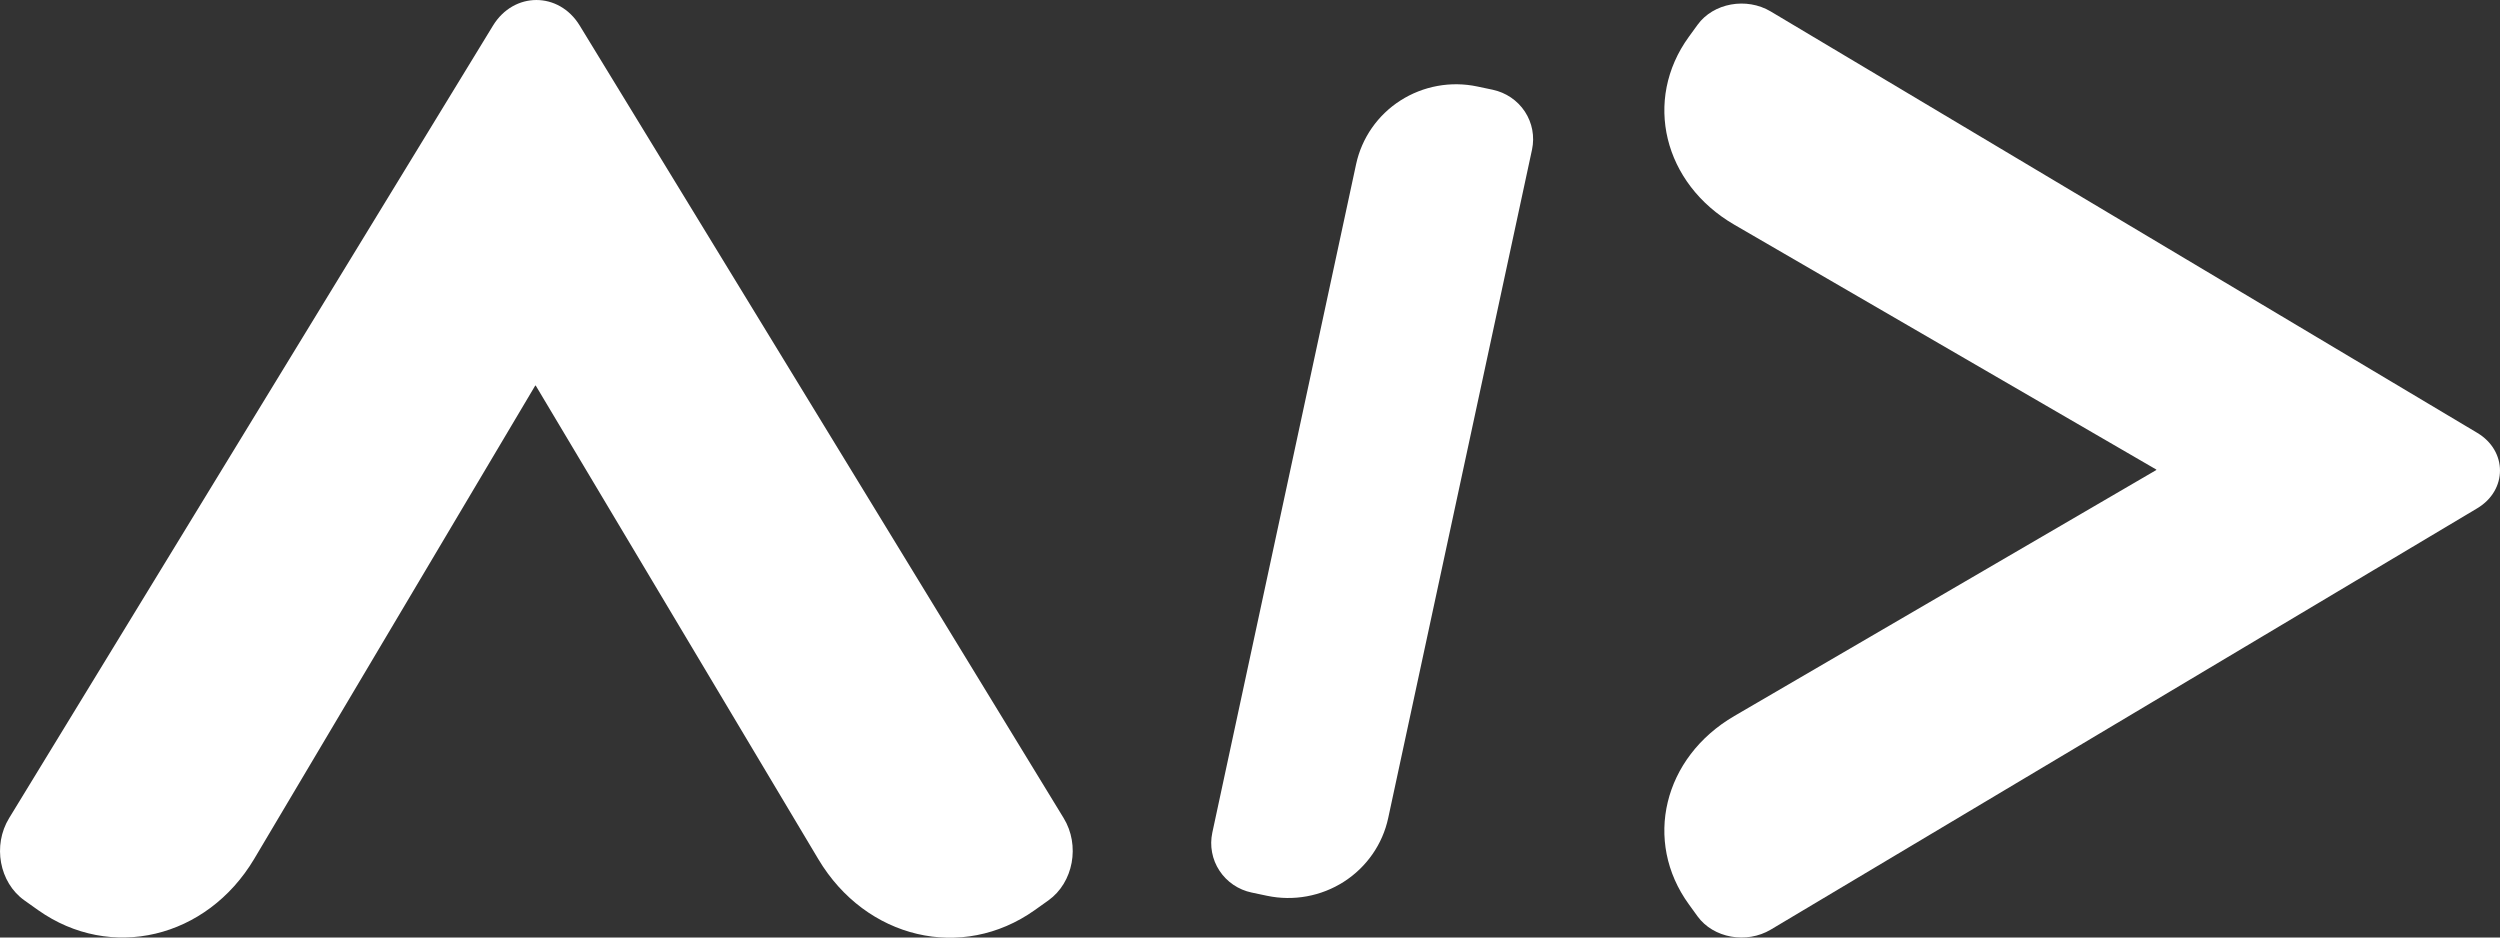 <svg width="64" height="24" viewBox="0 0 64 24" fill="none" xmlns="http://www.w3.org/2000/svg">
<rect x="0" y="0" width="64" height="24" fill="#333333" stroke="none"/>
<path d="M45.33 0.293L63.416 11.08C64.194 11.543 64.194 12.549 63.416 13.013L45.332 23.798C44.71 24.169 43.861 24.015 43.457 23.458L43.235 23.151C42.062 21.535 42.579 19.391 44.398 18.33L55.197 12.035C55.198 12.034 55.2 12.033 55.201 12.031C55.202 12.03 55.202 12.028 55.202 12.026C55.202 12.025 55.202 12.023 55.201 12.021C55.2 12.02 55.198 12.019 55.197 12.018L44.401 5.754C42.581 4.7 42.062 2.557 43.234 0.943L43.459 0.633C43.862 0.077 44.709 -0.077 45.33 0.293Z" fill="white"/>
<path d="M37.818 2.214L38.212 2.297C38.551 2.369 38.848 2.57 39.037 2.857C39.226 3.145 39.291 3.494 39.22 3.829L35.538 20.942C35.394 21.612 34.986 22.198 34.404 22.572C33.822 22.945 33.114 23.075 32.436 22.932L32.042 22.849C31.874 22.814 31.715 22.746 31.573 22.65C31.432 22.554 31.311 22.431 31.218 22.289C31.124 22.147 31.06 21.988 31.029 21.821C30.997 21.654 31 21.483 31.035 21.317L34.717 4.2C34.862 3.531 35.27 2.945 35.851 2.573C36.433 2.201 37.14 2.071 37.818 2.214Z" fill="white"/>
<path d="M0.233 20.945L12.621 0.655C13.155 -0.218 14.309 -0.218 14.841 0.655L27.229 20.942C27.656 21.64 27.479 22.593 26.838 23.051L26.488 23.3C24.63 24.617 22.168 24.038 20.95 21.996L13.718 9.876C13.717 9.874 13.716 9.872 13.714 9.871C13.712 9.87 13.71 9.87 13.708 9.87C13.706 9.87 13.704 9.87 13.703 9.871C13.701 9.872 13.7 9.874 13.699 9.876L6.508 21.987C5.292 24.029 2.832 24.611 0.977 23.3L0.621 23.047C-0.017 22.591 -0.193 21.642 0.233 20.945Z" fill="white"/>
</svg>

